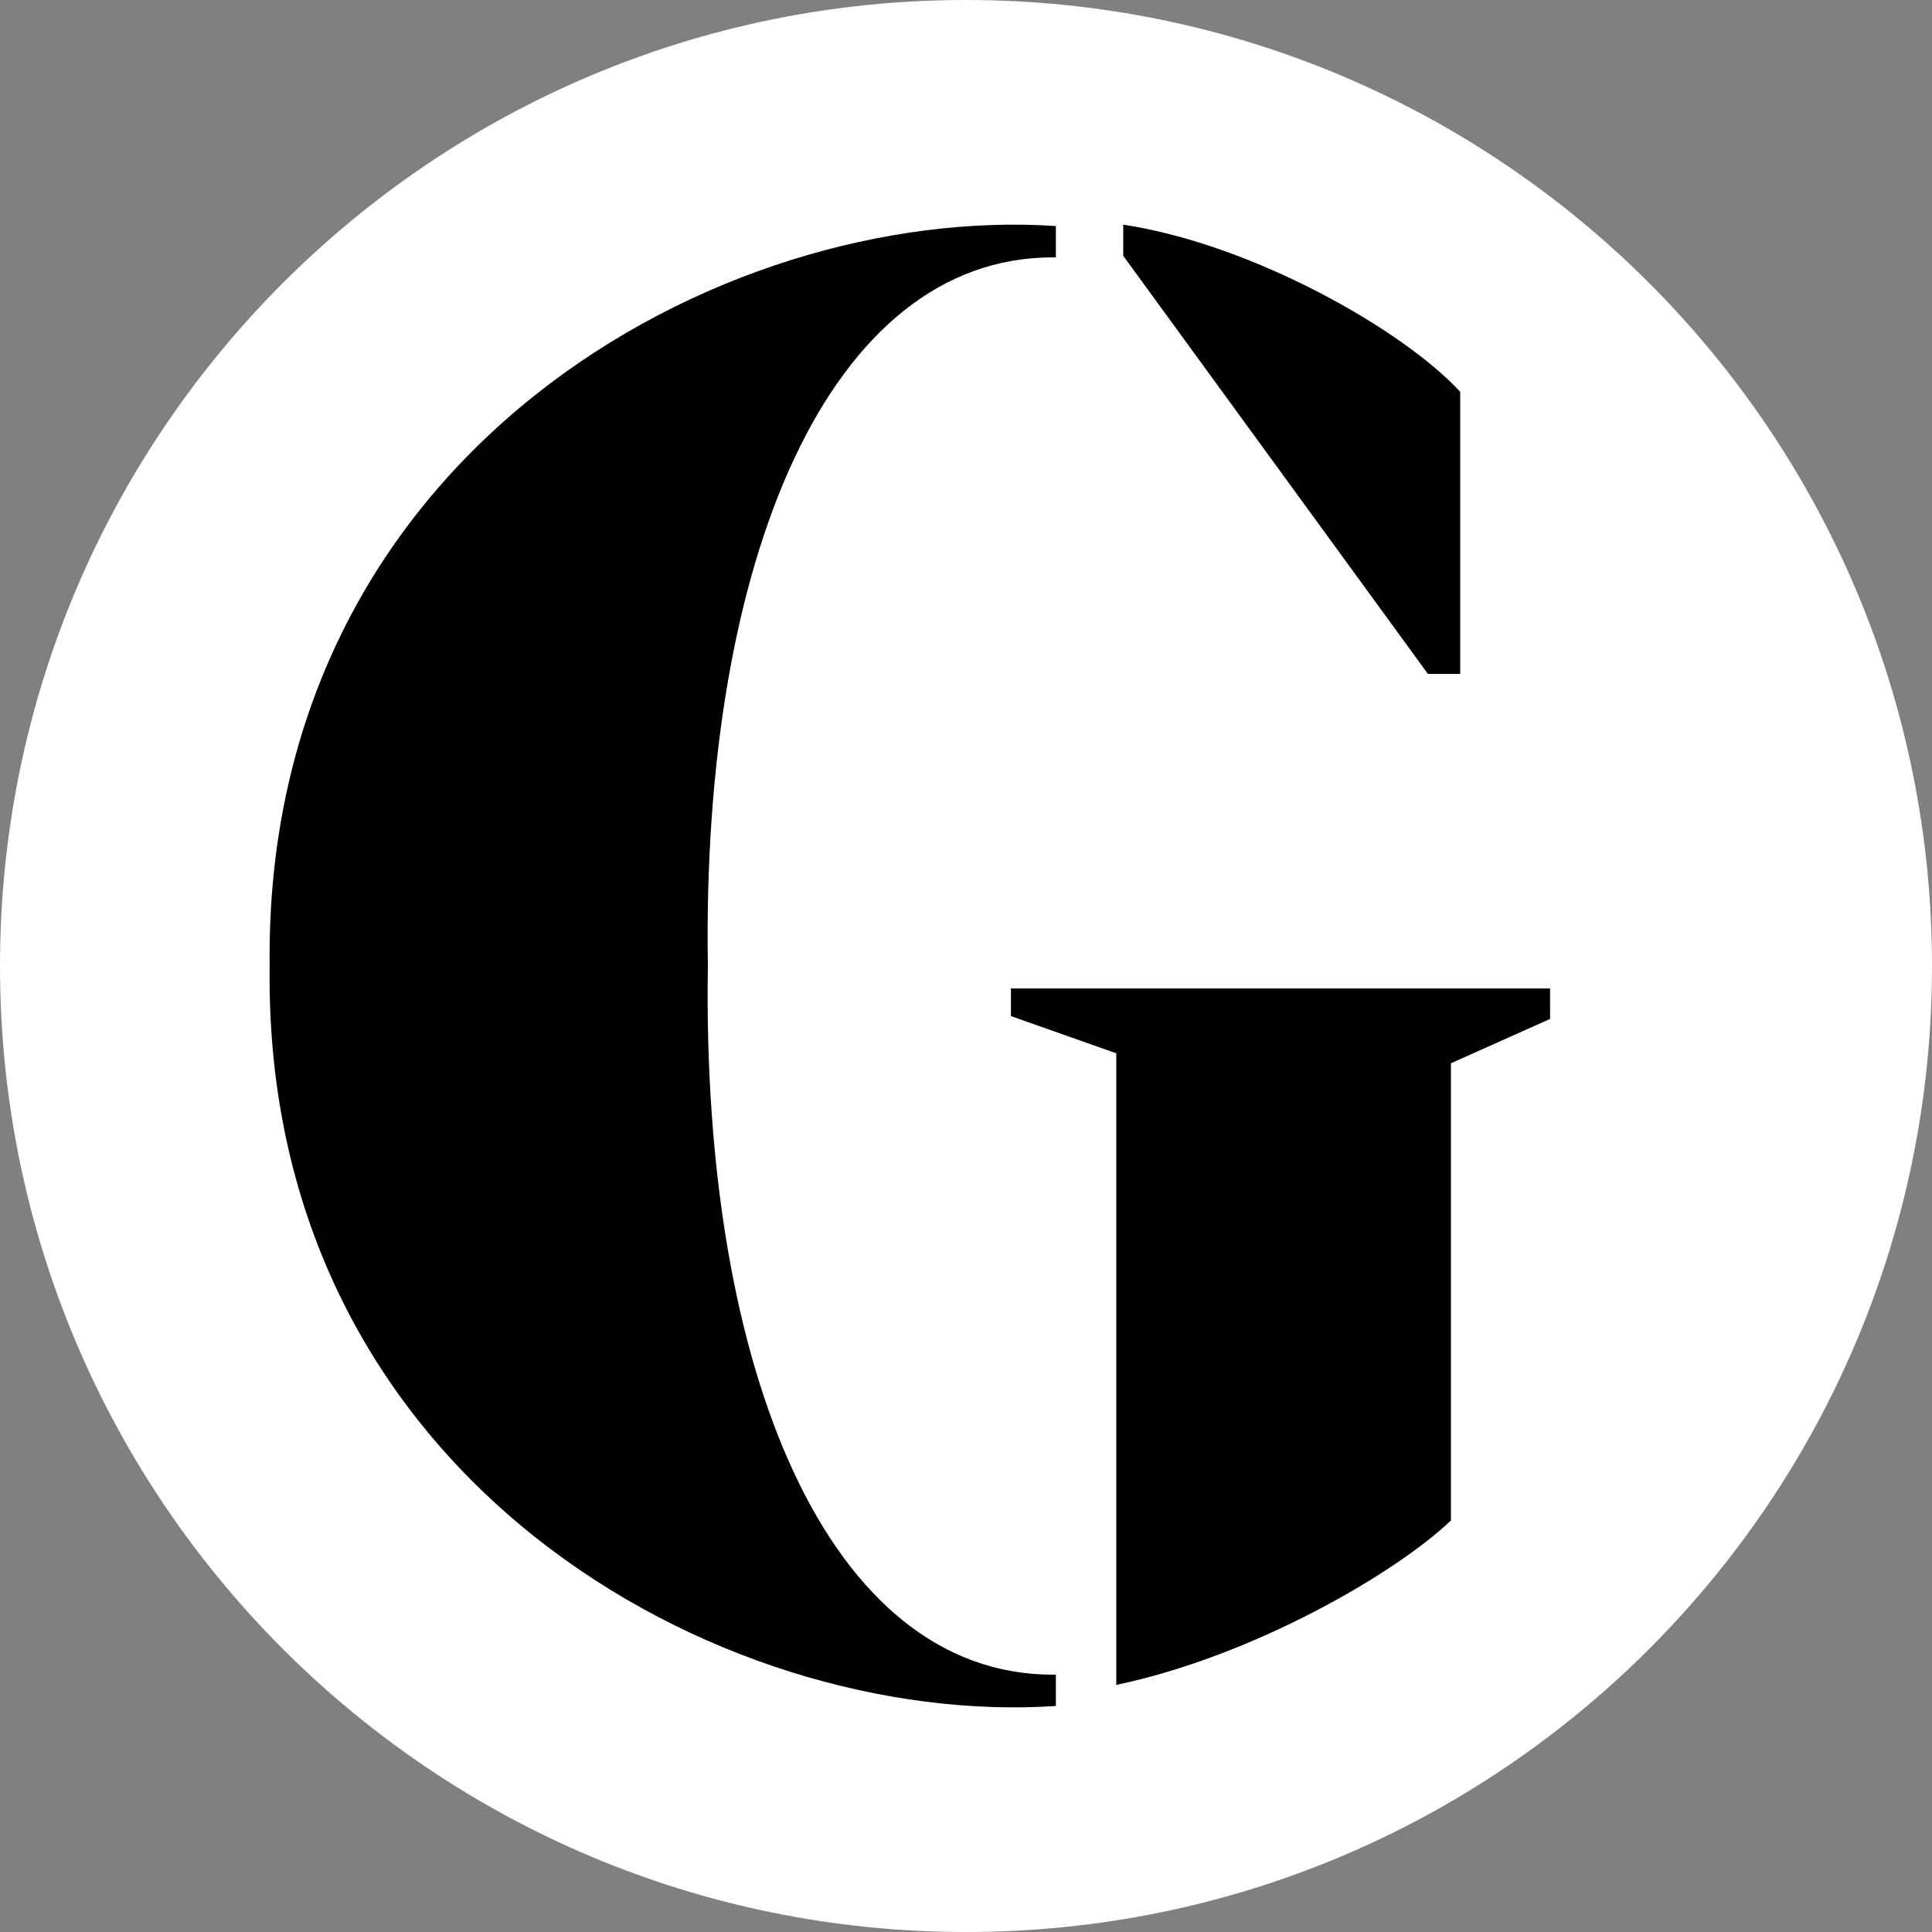 <svg width="128" height="128" viewBox="0 0 128 128" fill="none" xmlns="http://www.w3.org/2000/svg">
    <rect x="0" y="0" width="128" height="128" fill="#808080" stroke="none"/>
    <path fill-rule="evenodd" clip-rule="evenodd" d="M64 0C28.654 0 0 28.653 0 64C0 99.346 28.654 128 64 128C99.347 128 128 99.346 128 64C128 28.653 99.347 0 64 0Z" fill="white"/>
    <path fill-rule="evenodd" clip-rule="evenodd" d="M102.697 67.507L96.128 70.444V100.736C92.433 104.256 82.989 109.742 73.956 111.628V109.427V105.297V69.784L66.976 67.318V65.488H102.697V67.507ZM69.953 17.052C69.953 17.052 69.818 17.051 69.752 17.051C54.943 17.051 46.471 37.019 46.898 63.953C46.471 90.984 54.943 110.951 69.752 110.951C69.818 110.951 69.953 110.95 69.953 110.95V113.026C47.751 114.51 17.438 97.97 17.865 64.05C17.438 30.032 47.751 13.492 69.953 14.976V17.052ZM74.417 14.883C83.1 16.209 93.022 21.911 96.743 25.959V44.651H94.605L74.417 16.946V14.883Z" fill="black"/>
</svg>